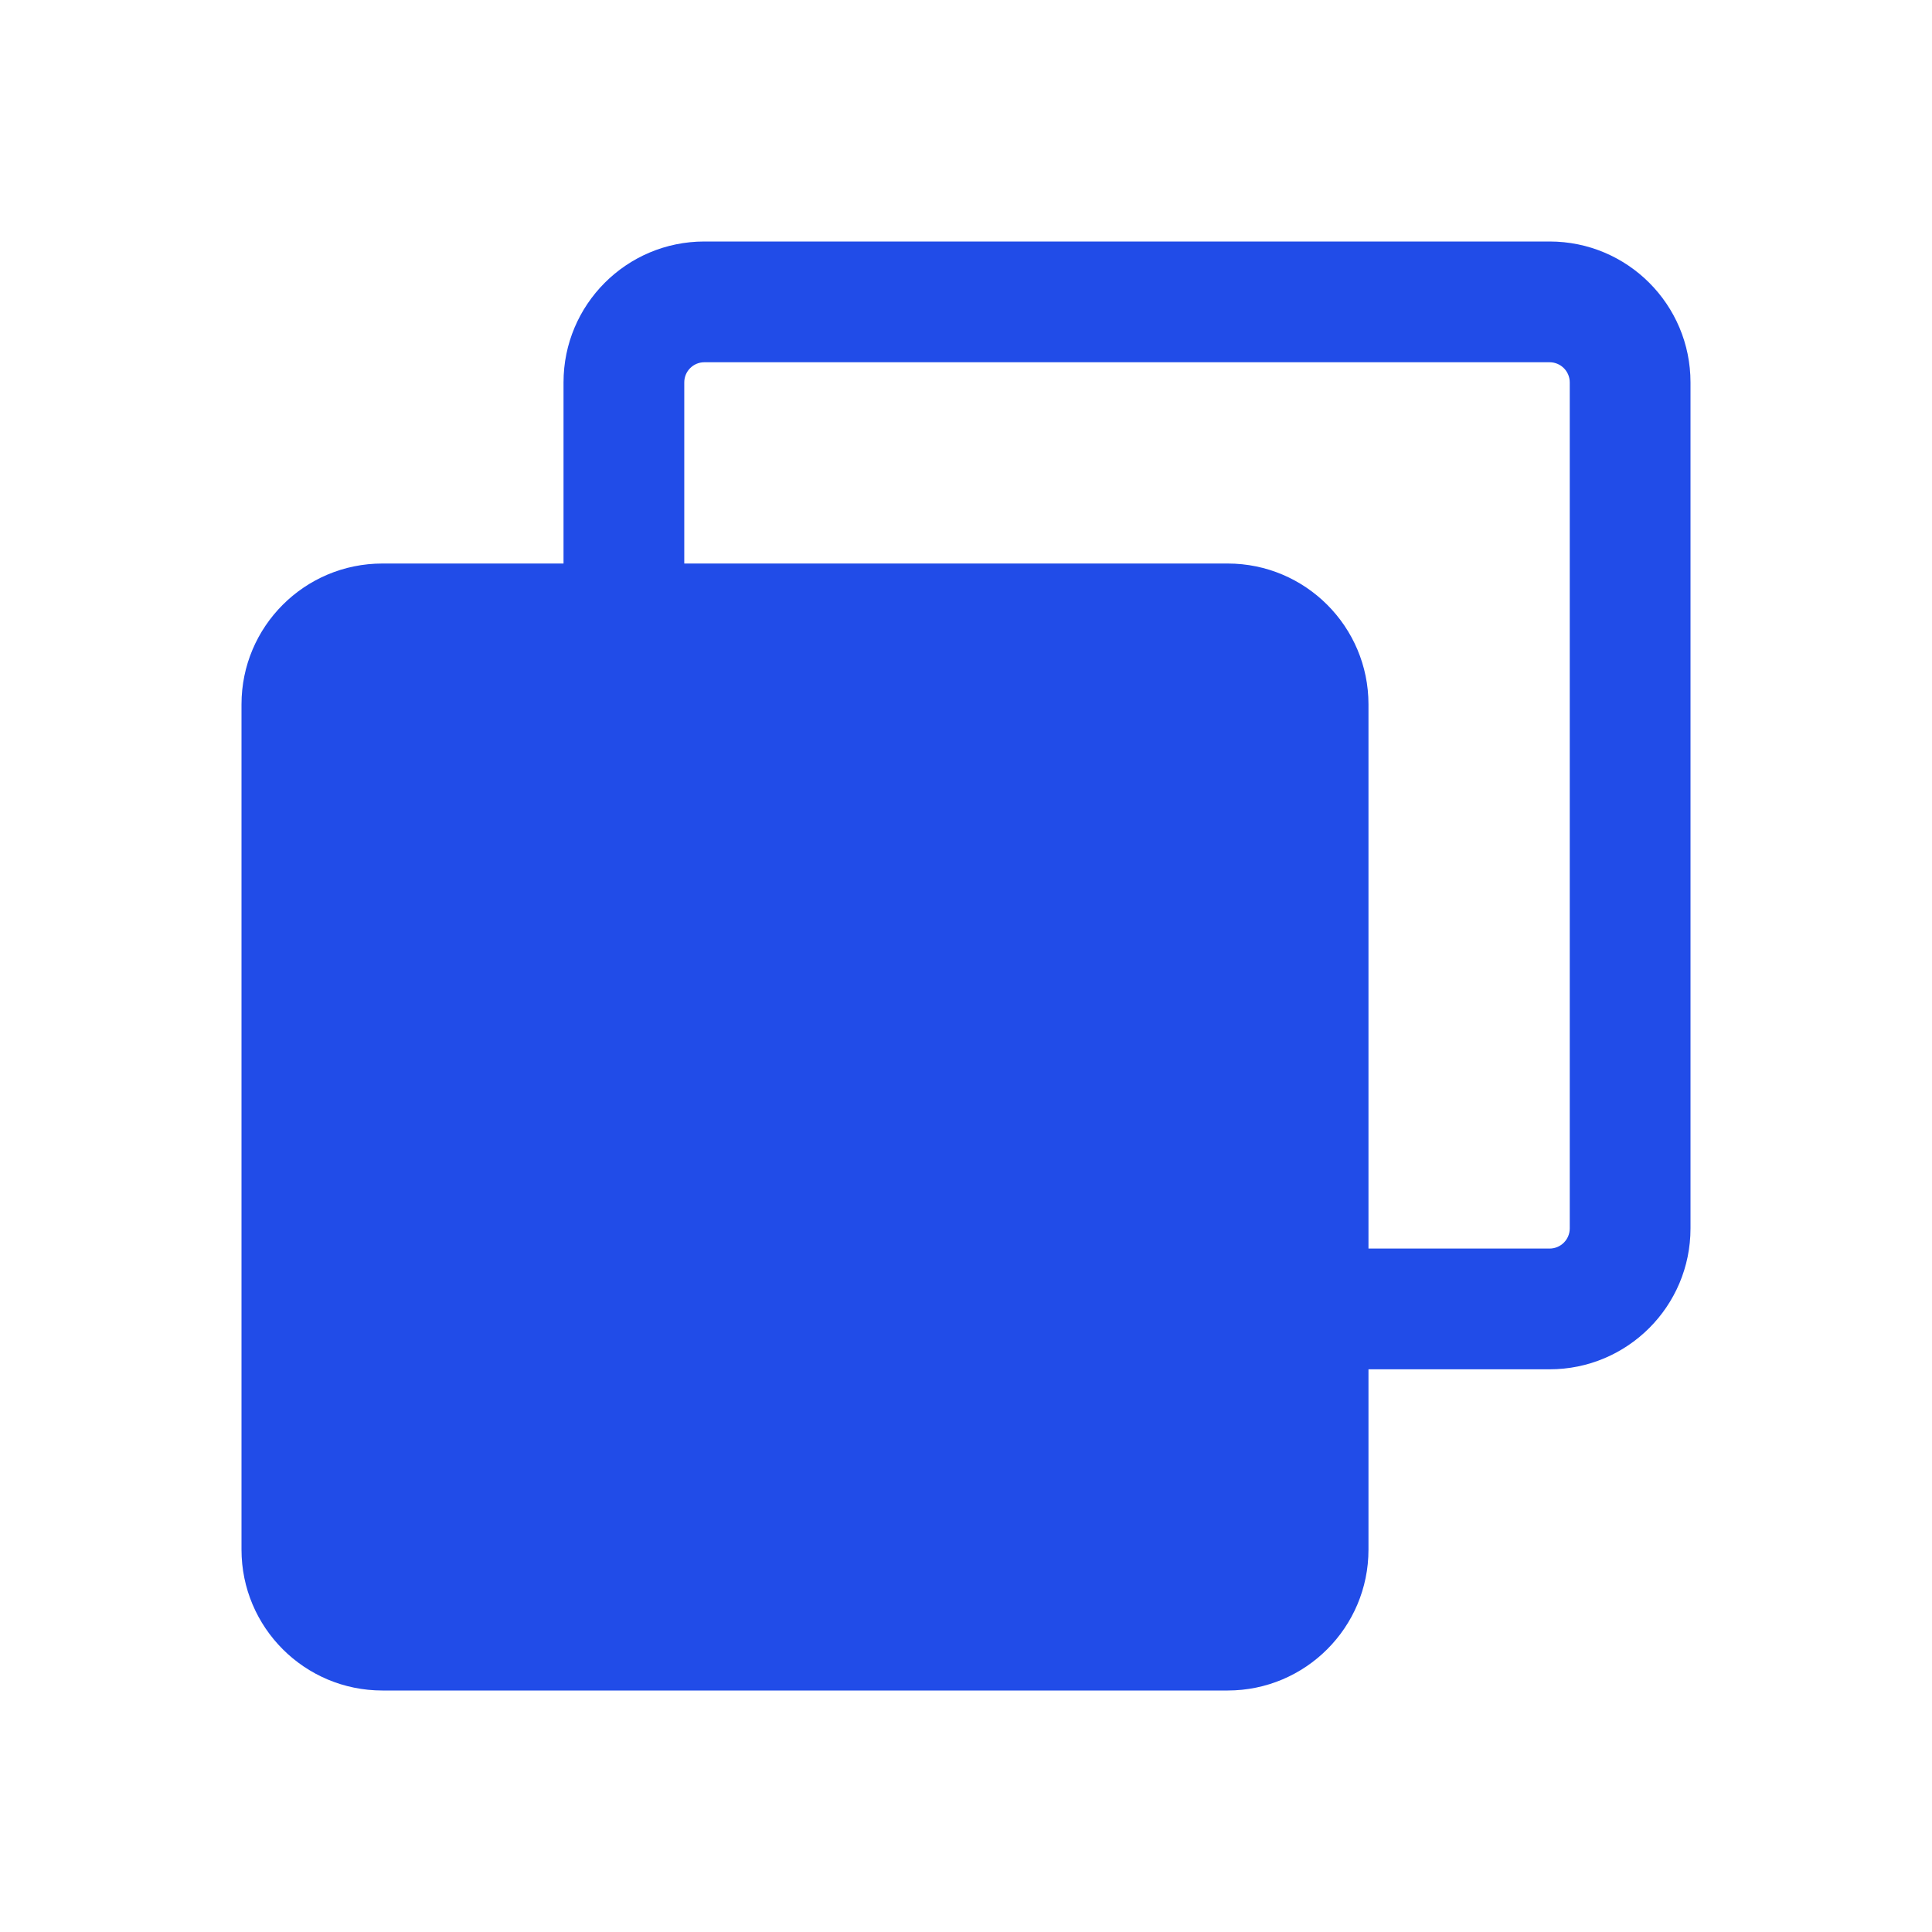 <svg width="28" height="28" viewBox="0 0 28 28" fill="none" xmlns="http://www.w3.org/2000/svg">
<path fill-rule="evenodd" clip-rule="evenodd" d="M8.167 5.542C8.167 4.414 9.081 3.5 10.208 3.5H22.458C23.586 3.5 24.5 4.414 24.5 5.542V17.803C24.5 18.931 23.586 19.845 22.458 19.845H19.833V22.458C19.833 23.586 18.919 24.5 17.792 24.5H5.542C4.414 24.5 3.5 23.586 3.5 22.458V10.208C3.5 9.081 4.414 8.167 5.542 8.167H8.167V5.542ZM19.833 18.095V10.208C19.833 9.081 18.919 8.167 17.792 8.167H9.917V5.542C9.917 5.381 10.047 5.25 10.208 5.25H22.458C22.619 5.25 22.75 5.381 22.75 5.542V17.803C22.75 17.964 22.619 18.095 22.458 18.095H19.833Z" fill="#214CE8"/>
</svg>
